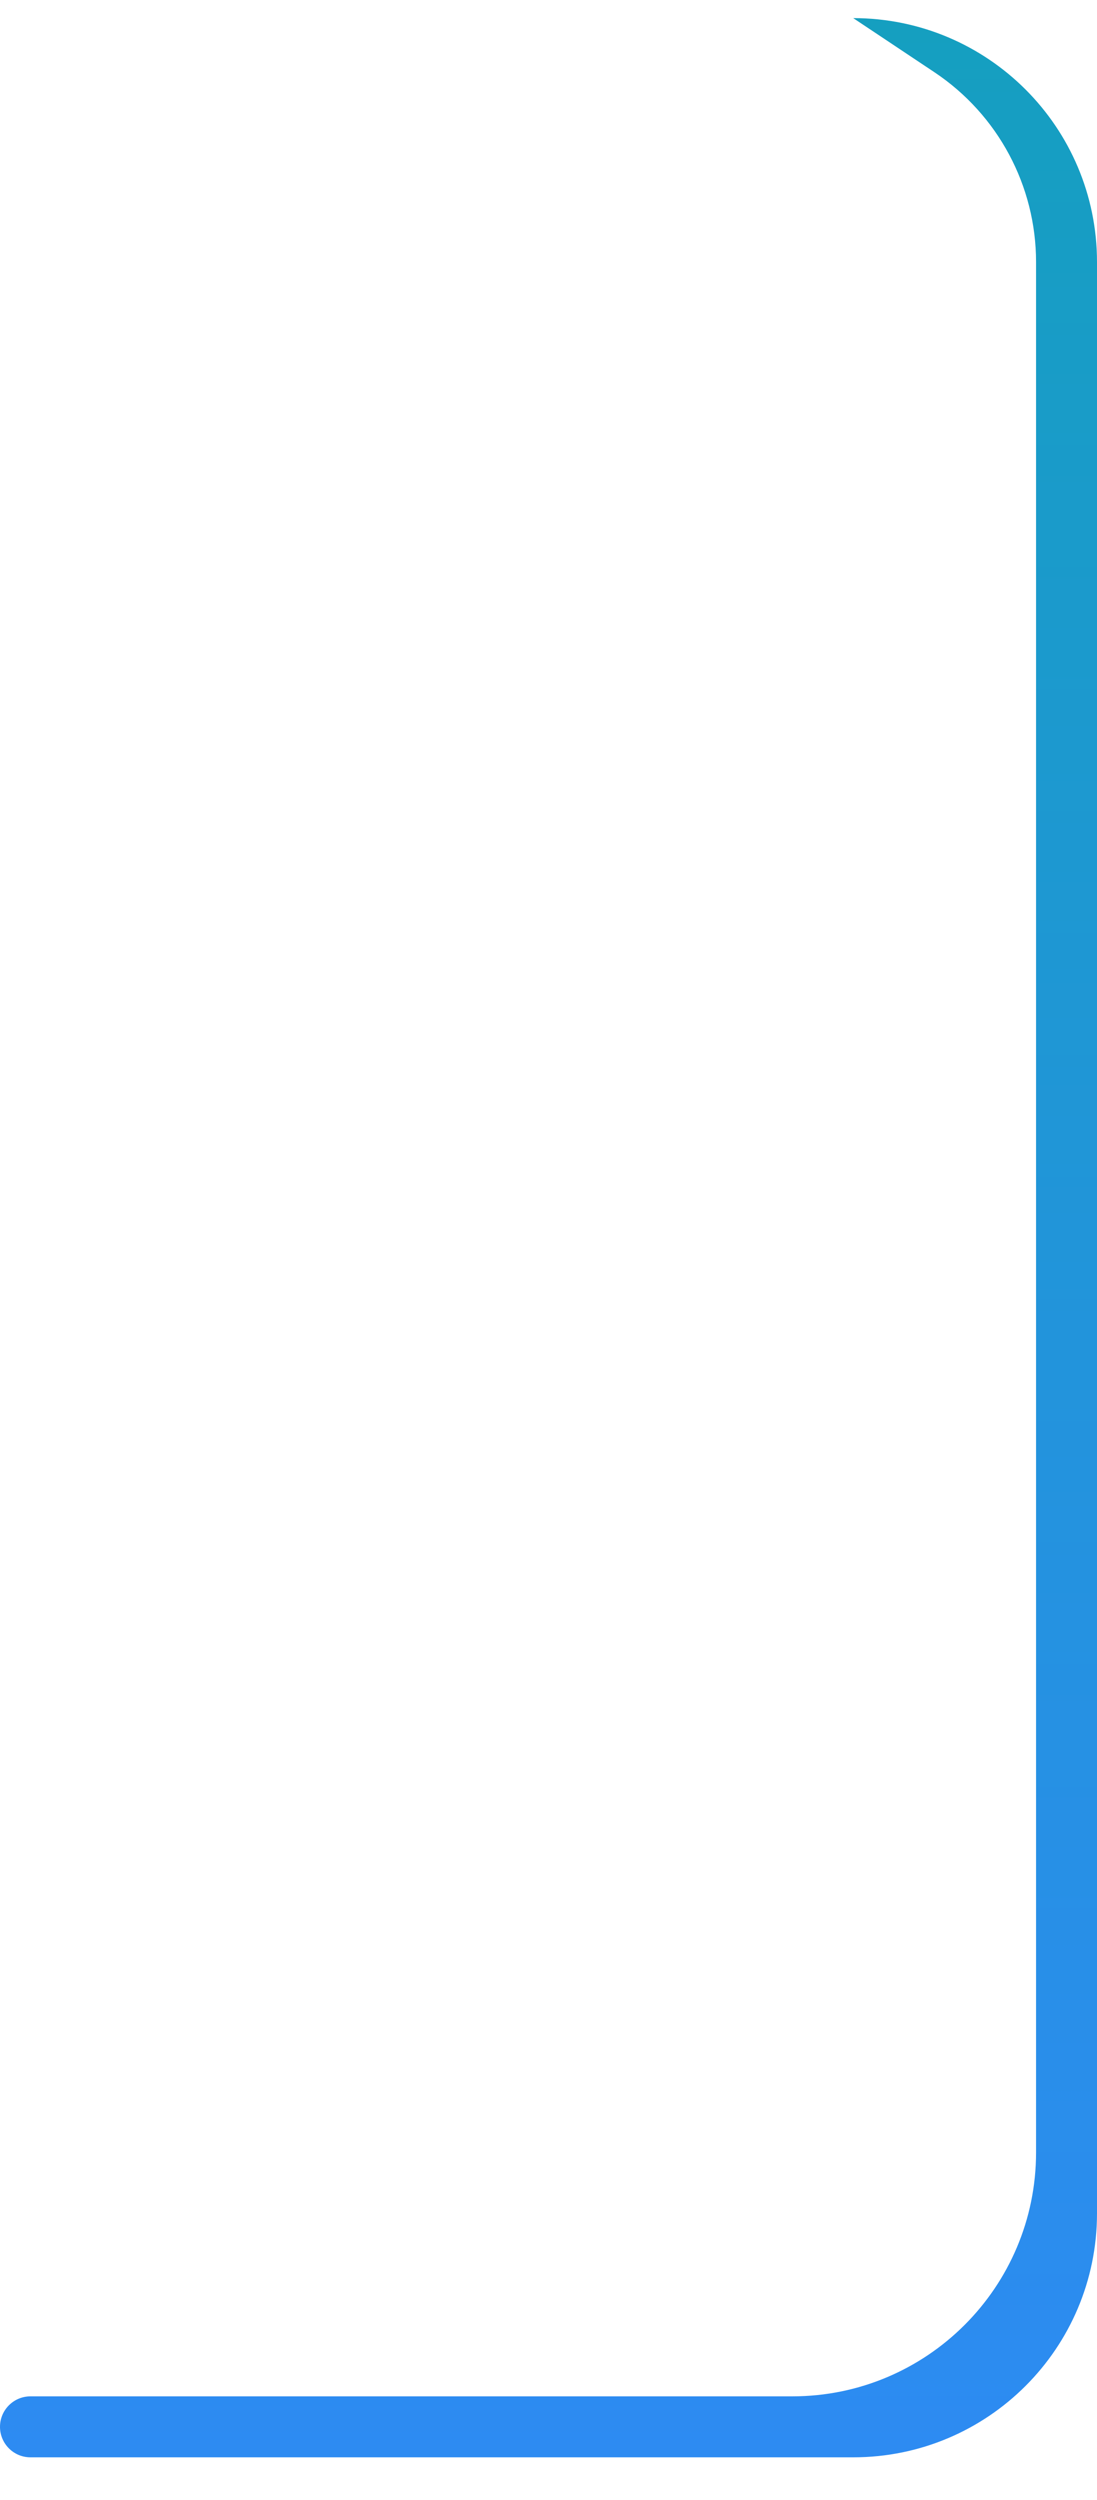 <svg preserveAspectRatio="none" width="18" height="41" viewBox="0 0 18 41" fill="none" xmlns="http://www.w3.org/2000/svg">
<path vector-effect="non-scaling-stroke" d="M14 40.297H0.5C0.224 40.297 0 40.073 0 39.797C0 39.521 0.224 39.297 0.5 39.297H13C15.209 39.297 17 37.506 17 35.297V4.297C17 3.047 16.375 1.881 15.336 1.187L14 0.297C16.209 0.297 18 2.088 18 4.297V36.297C18 38.506 16.209 40.297 14 40.297Z" fill="url(#paint0_linear_1_2696)"/>
<defs>
<linearGradient vector-effect="non-scaling-stroke" id="paint0_linear_1_2696" x1="16.25" y1="40.297" x2="16.25" y2="0.297" gradientUnits="userSpaceOnUse">
<stop stop-color="#2D8BF2"/>
<stop offset="1" stop-color="#159FC0"/>
</linearGradient>
</defs>
</svg>
